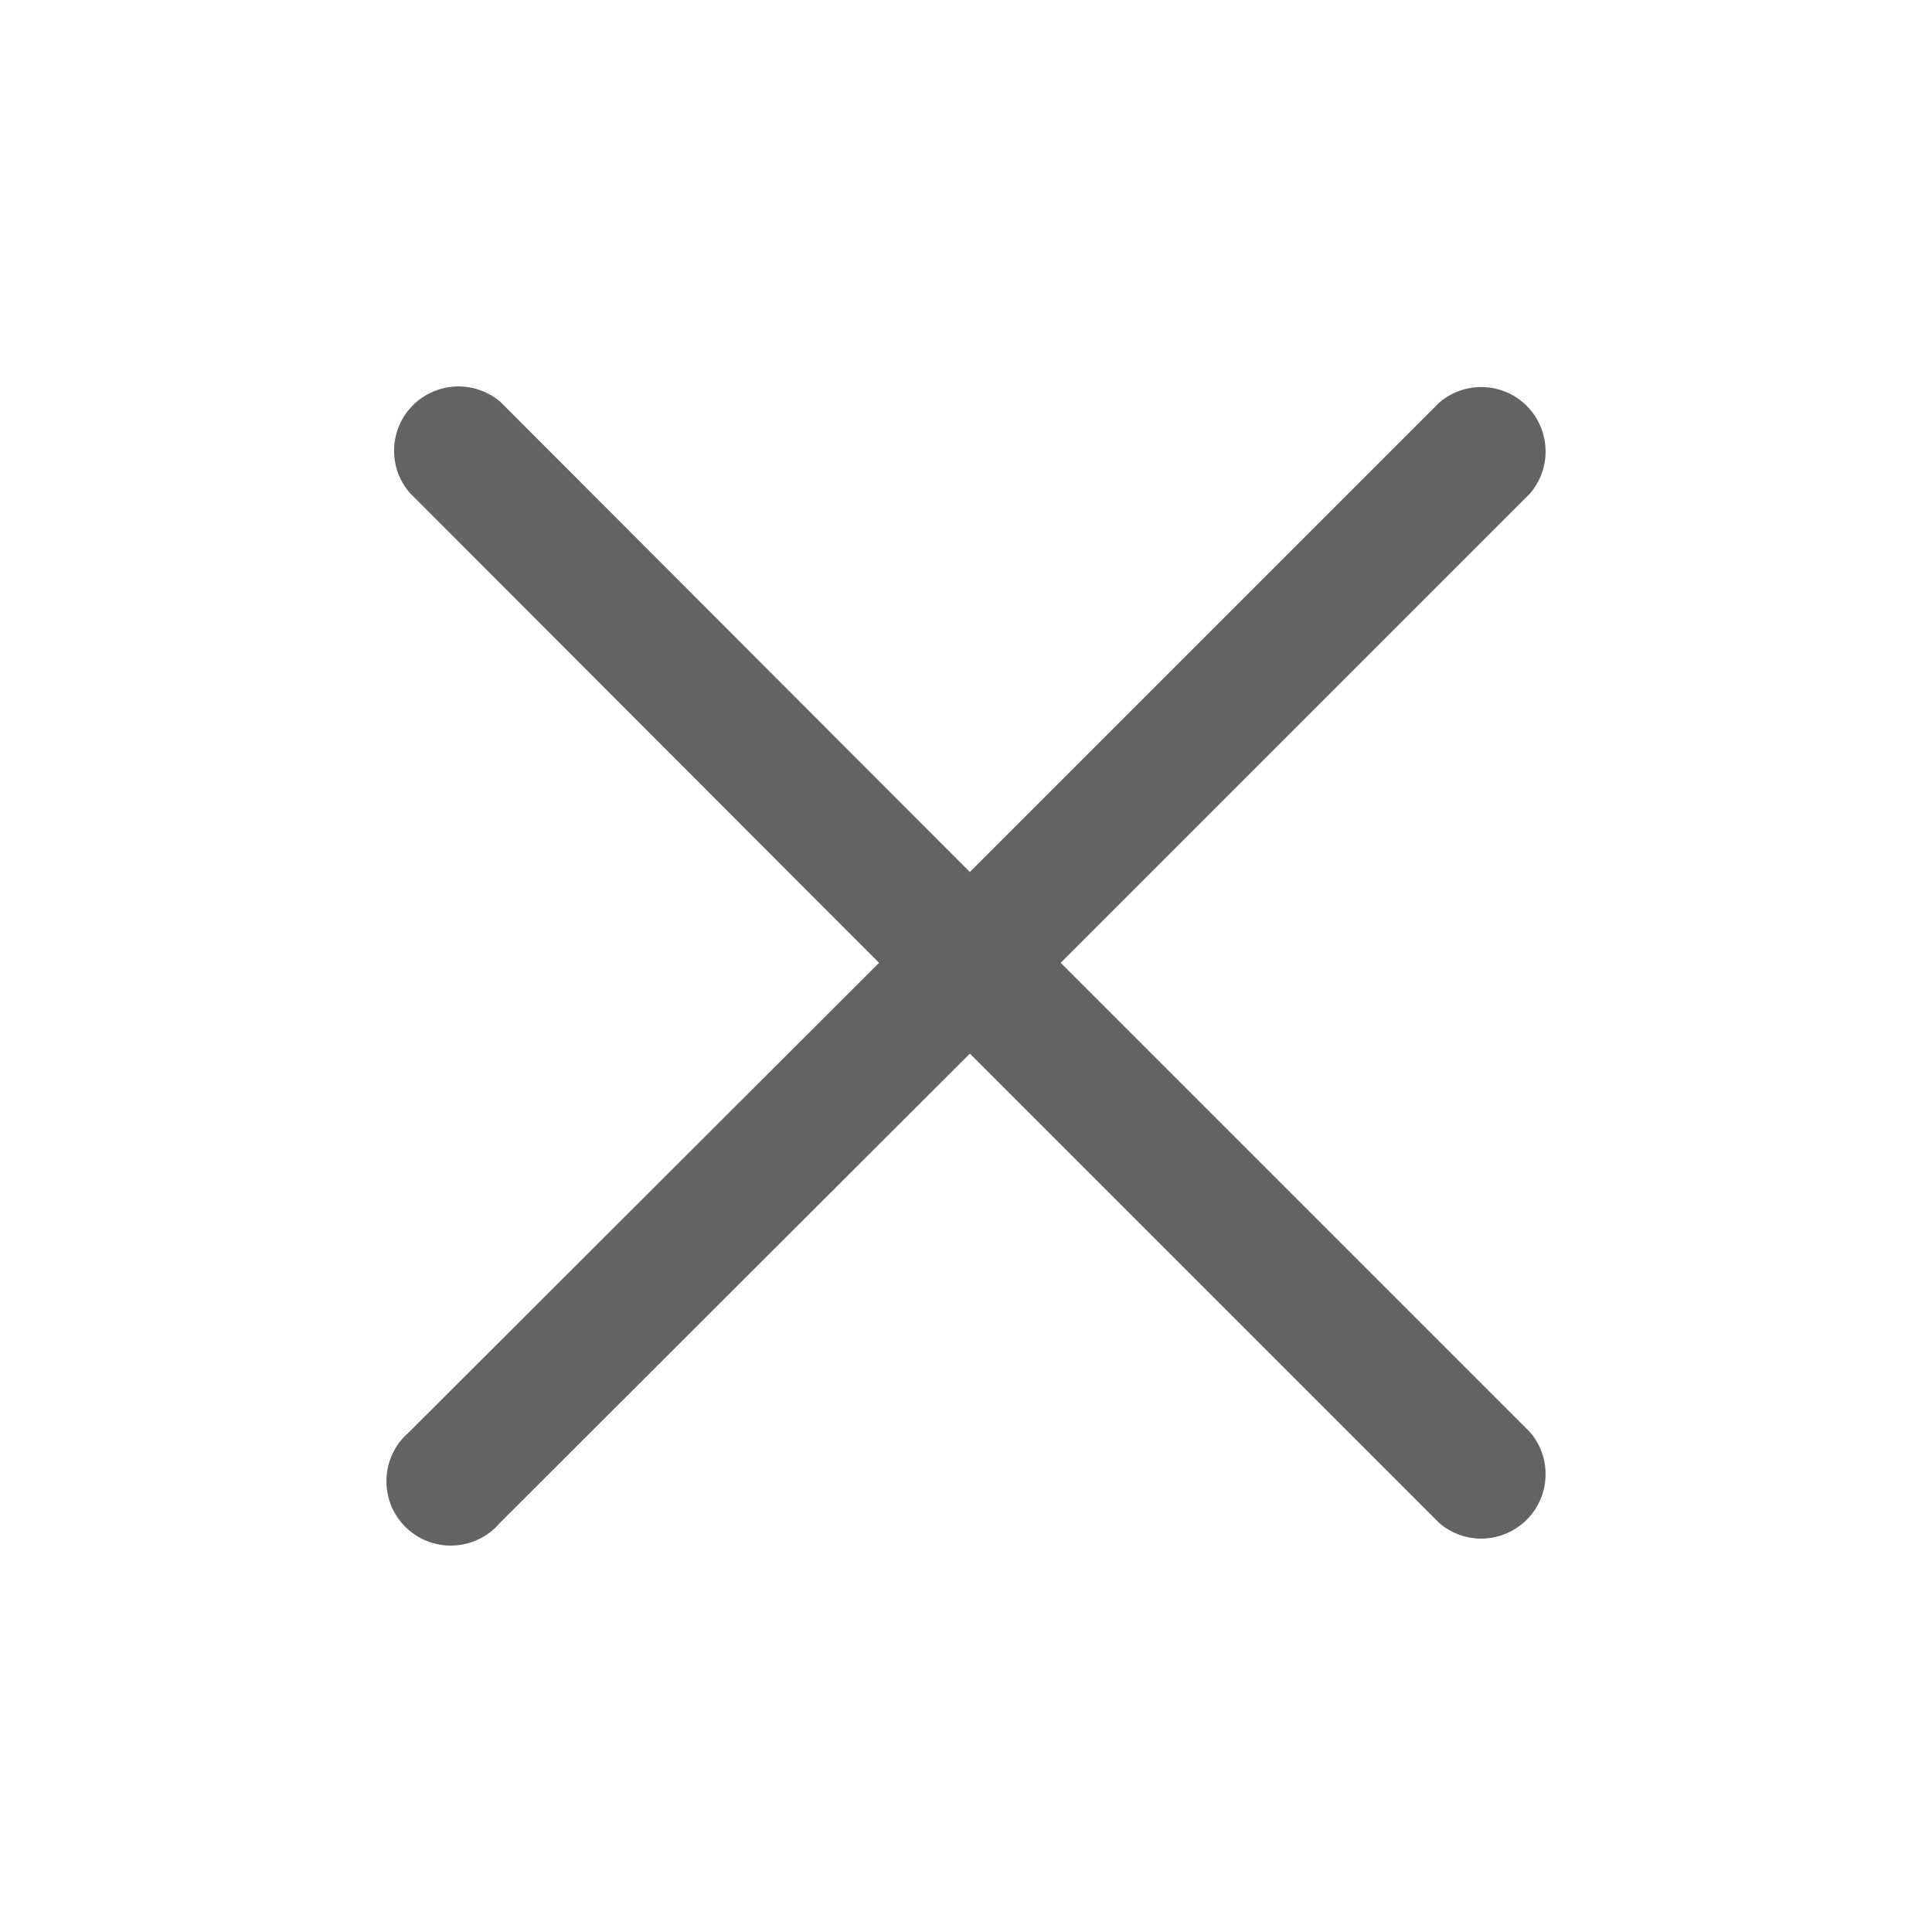<svg width="25" height="25" viewBox="0 0 25 25" fill="none" xmlns="http://www.w3.org/2000/svg">
<g clip-path="url(#clip0_1622_581)">
<path d="M13.725 12.459L19.8 6.384C19.936 6.224 20.008 6.019 19.999 5.81C19.991 5.6 19.904 5.401 19.756 5.252C19.608 5.104 19.409 5.017 19.199 5.009C18.989 5.001 18.784 5.072 18.625 5.209L12.55 11.284L6.475 5.2C6.315 5.064 6.11 4.993 5.9 5.001C5.691 5.009 5.492 5.096 5.343 5.244C5.195 5.393 5.108 5.591 5.1 5.801C5.092 6.011 5.163 6.216 5.3 6.375L11.375 12.459L5.291 18.534C5.204 18.608 5.133 18.7 5.083 18.804C5.033 18.907 5.005 19.02 5.001 19.134C4.996 19.249 5.016 19.364 5.057 19.471C5.099 19.578 5.163 19.675 5.244 19.756C5.325 19.837 5.422 19.901 5.529 19.943C5.636 19.985 5.751 20.004 5.866 19.999C5.98 19.995 6.093 19.967 6.196 19.917C6.3 19.867 6.392 19.796 6.466 19.709L12.55 13.634L18.625 19.709C18.784 19.845 18.989 19.917 19.199 19.909C19.409 19.9 19.608 19.813 19.756 19.665C19.904 19.517 19.991 19.318 19.999 19.108C20.008 18.898 19.936 18.693 19.8 18.534L13.725 12.459Z" fill="#636363"/>
</g>
<defs>
<clipPath id="clip0_1622_581">
<rect width="25" height="25" fill="white"/>
</clipPath>
</defs>
</svg>
